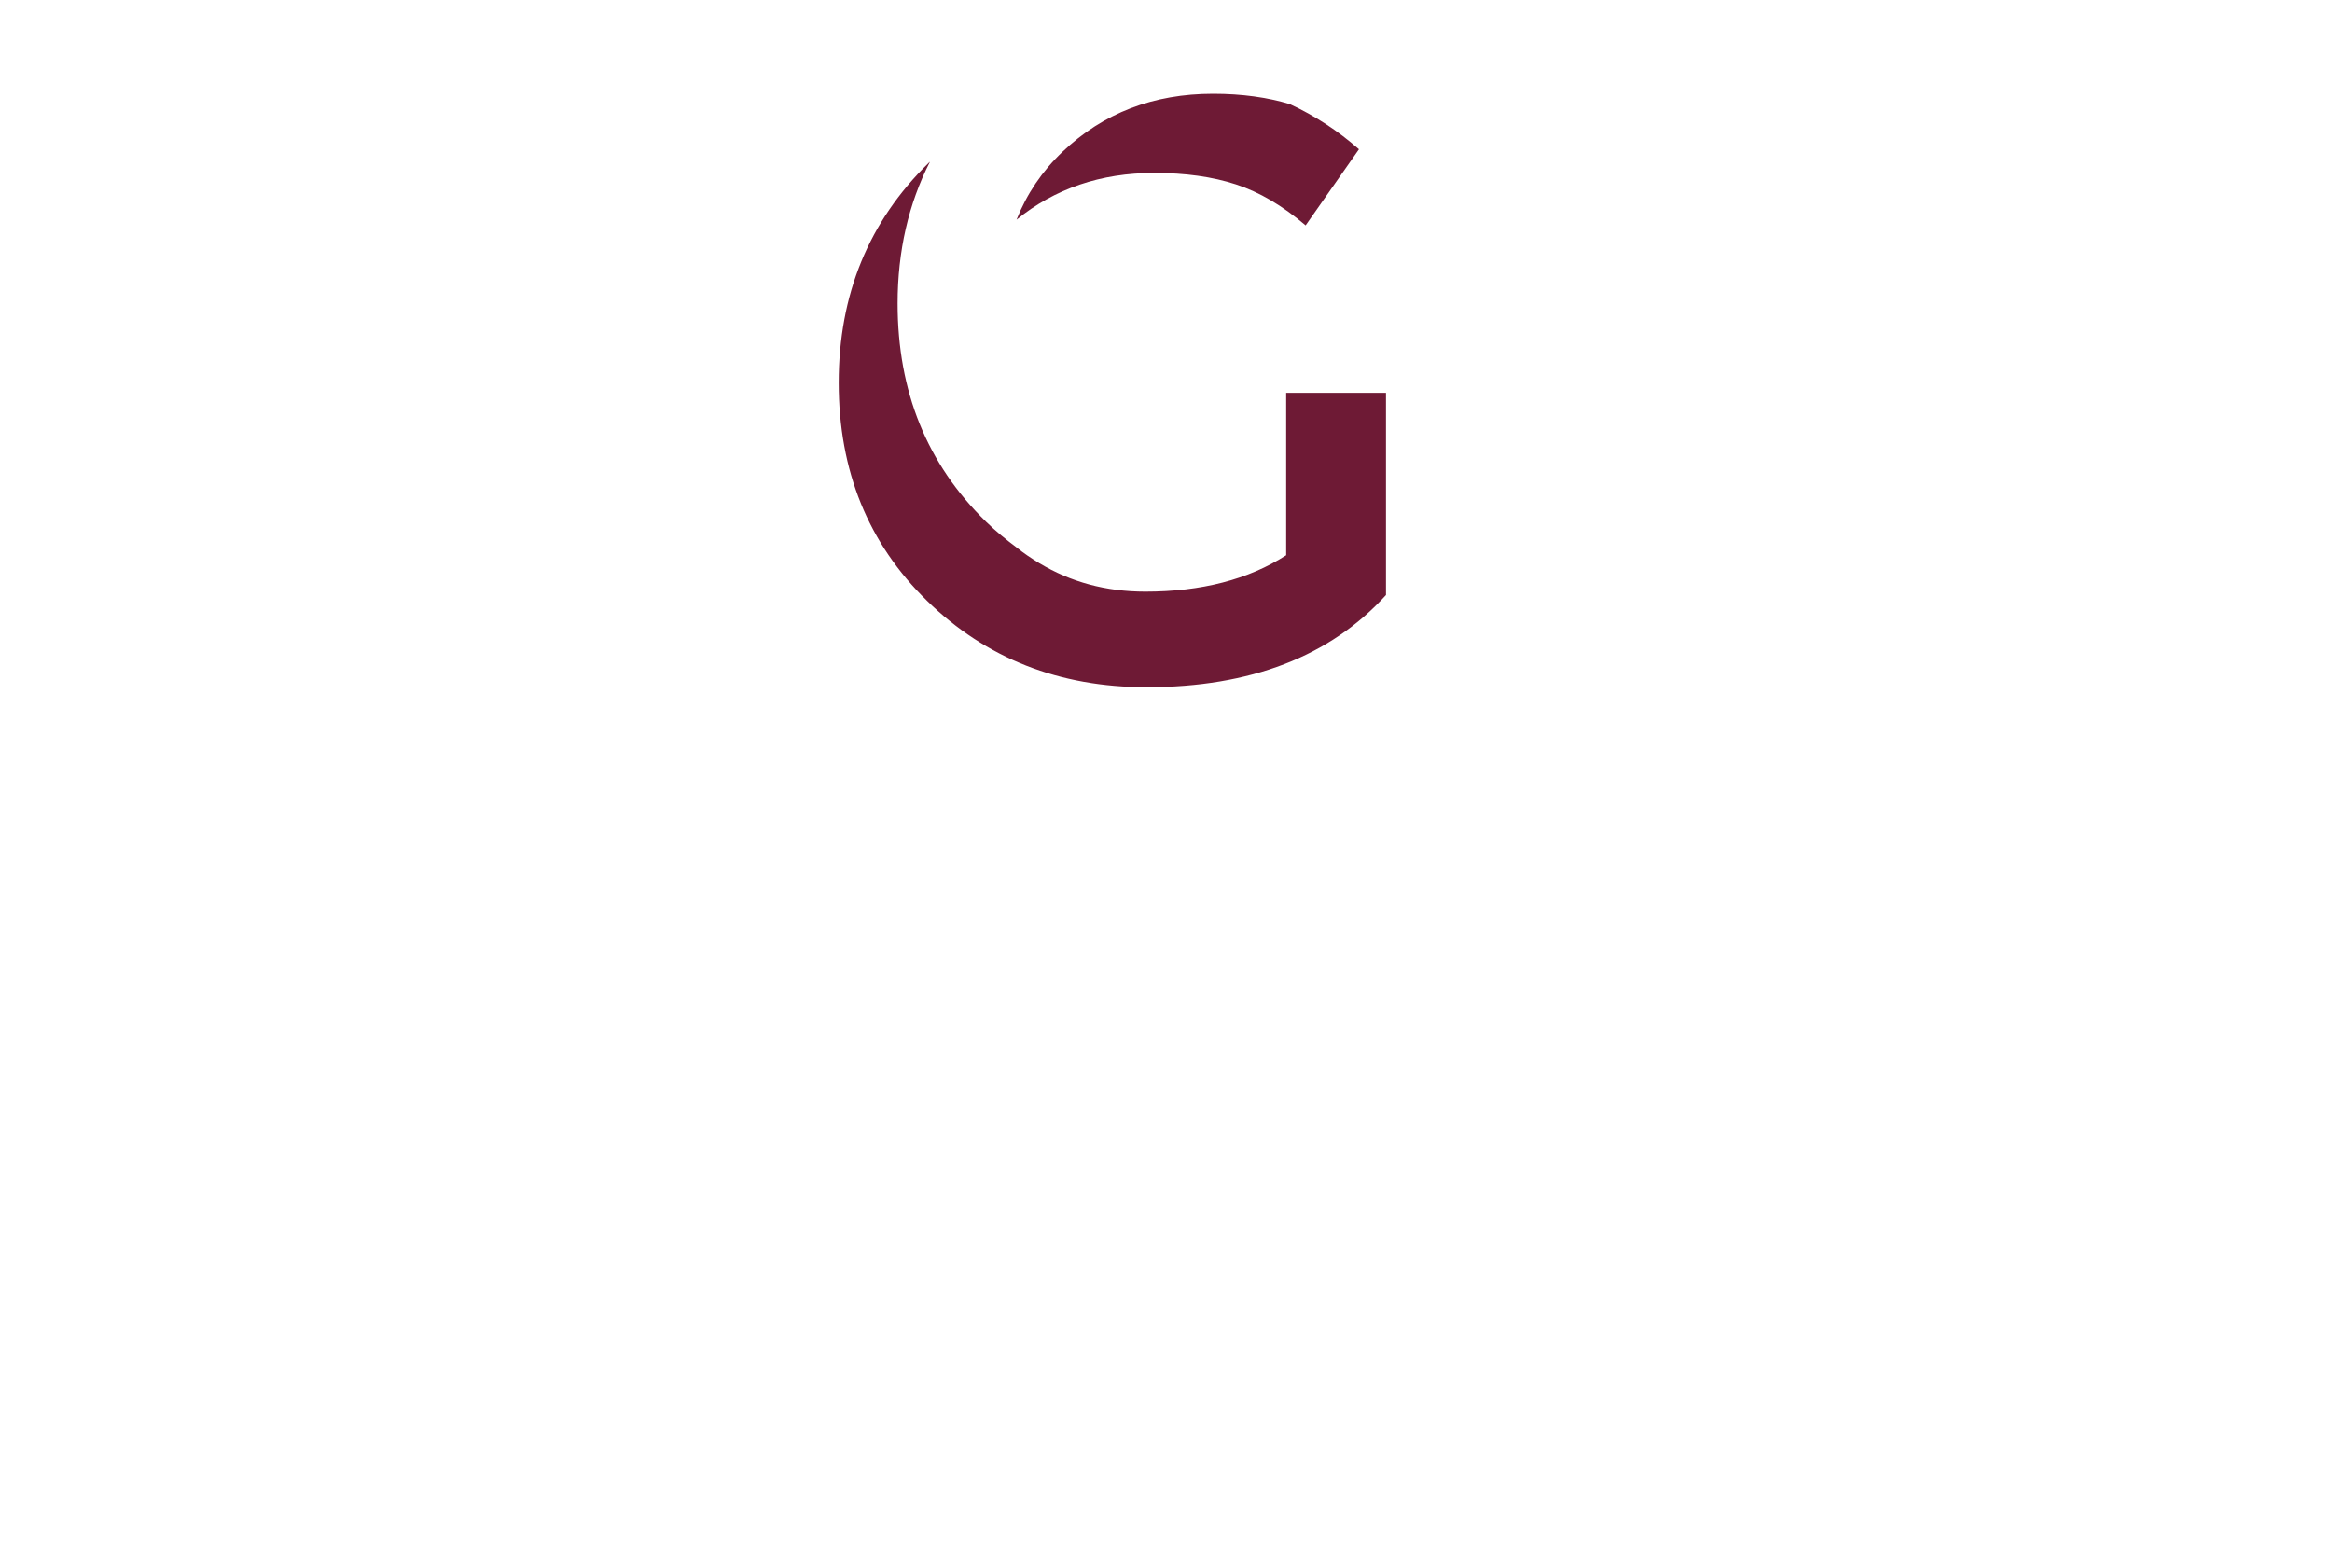 <?xml version="1.0" encoding="utf-8"?>
<!-- Generator: Adobe Illustrator 16.0.0, SVG Export Plug-In . SVG Version: 6.00 Build 0)  -->
<!DOCTYPE svg PUBLIC "-//W3C//DTD SVG 1.1//EN" "http://www.w3.org/Graphics/SVG/1.1/DTD/svg11.dtd">
<svg version="1.1" id="Ebene_1" xmlns="http://www.w3.org/2000/svg" xmlns:xlink="http://www.w3.org/1999/xlink" x="0px" y="0px"
	 width="80.848px" height="54.375px" viewBox="0 0 80.848 54.375" enable-background="new 0 0 80.848 54.375" xml:space="preserve">
<path fill="#6E1A35" d="M44.59,19.25c-1.309,0.841-2.938,1.262-4.882,1.262c-1.368,0-2.589-0.333-3.671-0.985v0.003
	c-0.008-0.006-0.015-0.012-0.024-0.017c-0.26-0.158-0.515-0.328-0.758-0.524c-0.369-0.275-0.729-0.568-1.07-0.901
	c-2.044-1.994-3.066-4.516-3.066-7.565c0-1.821,0.38-3.457,1.122-4.916C32.228,5.62,32.213,5.631,32.2,5.644
	c-2.082,2.033-3.123,4.574-3.123,7.625c0,3.049,1.022,5.57,3.066,7.564c2.042,1.995,4.578,2.992,7.61,2.992
	c3.597,0,6.362-1.065,8.298-3.196V13.62H44.59V19.25z"/>
<path fill="#6E1A35" d="M42.845,6.392c0.812,0.263,1.617,0.738,2.42,1.422l1.849-2.639c-0.731-0.643-1.532-1.166-2.402-1.568
	c-0.772-0.231-1.65-0.357-2.654-0.357c-2.072,0-3.812,0.67-5.219,2.009c-0.713,0.678-1.243,1.465-1.596,2.358
	c1.325-1.078,2.915-1.621,4.773-1.621C41.091,5.996,42.035,6.127,42.845,6.392"/>
<rect x="-79.25" y="-47.155" fill="none" width="240.944" height="155.905"/>
</svg>
